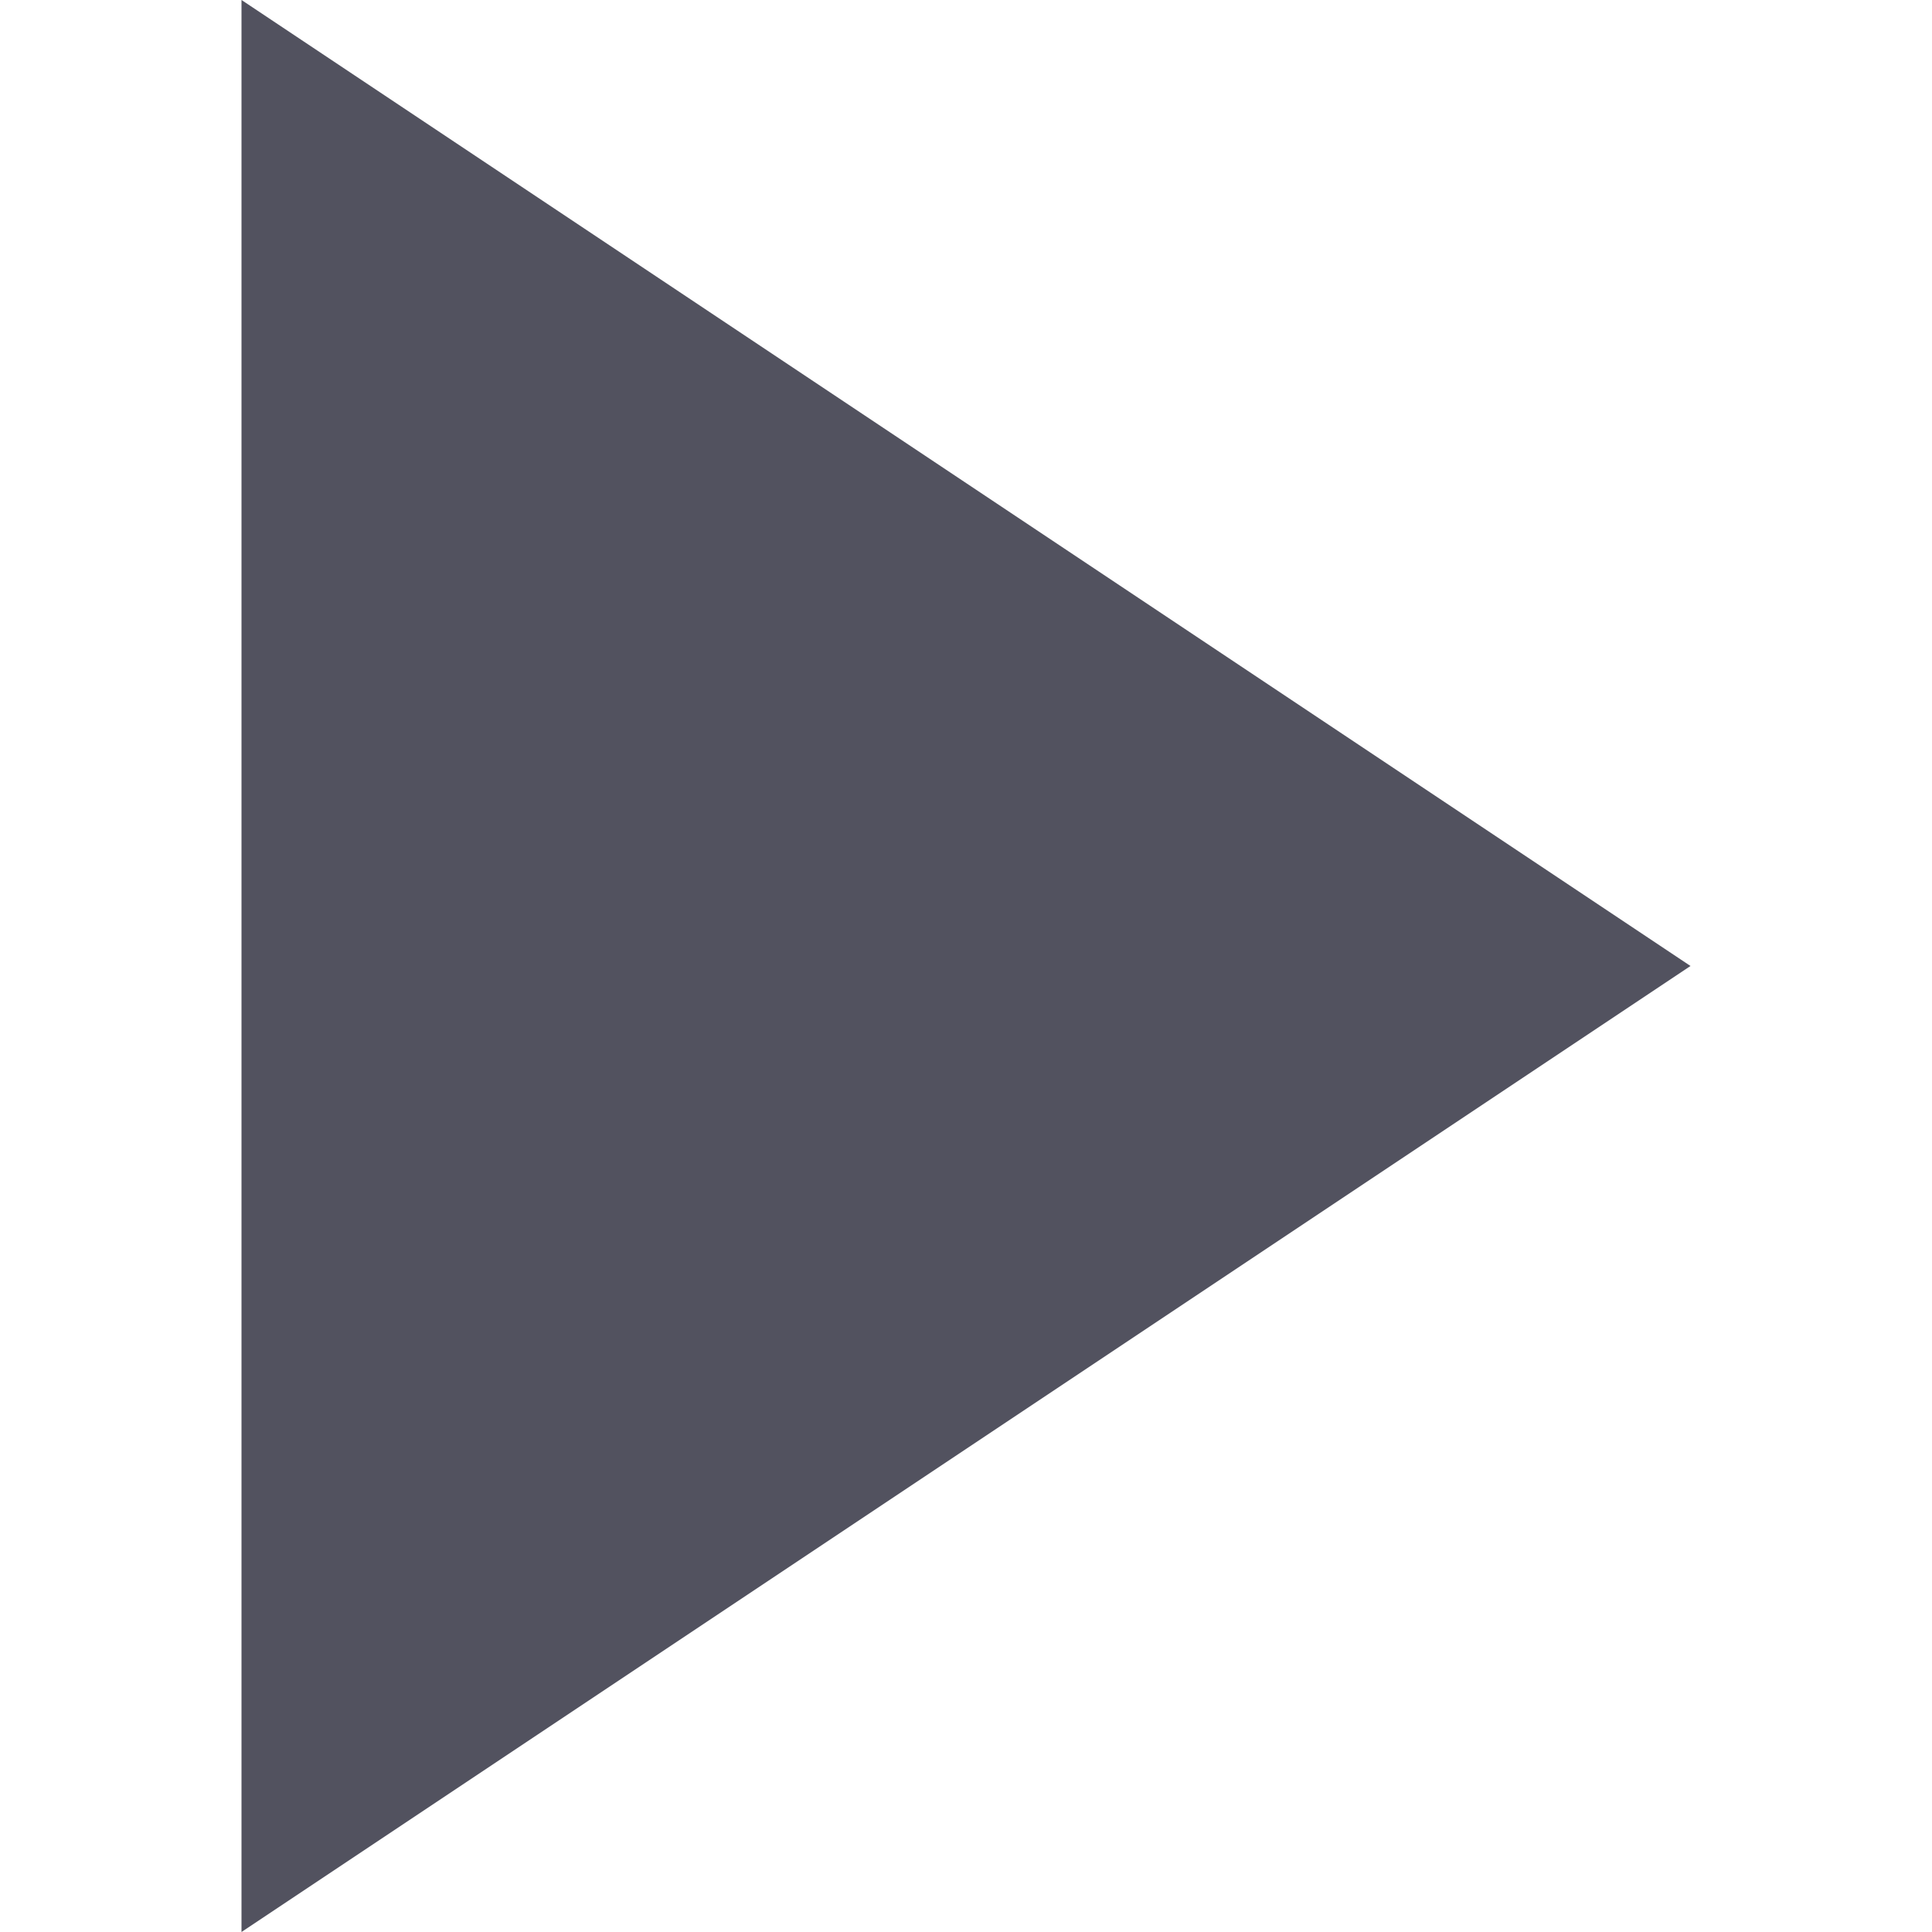 <?xml version="1.0" encoding="UTF-8"?>
<svg width="8px" height="8px" viewBox="0 0 8 8" version="1.1" xmlns="http://www.w3.org/2000/svg" xmlns:xlink="http://www.w3.org/1999/xlink">
    <!-- Generator: Sketch 54.1 (76490) - https://sketchapp.com -->
    <title>ico-start</title>
    <desc>Created with Sketch.</desc>
    <g id="ico-start" stroke="none" stroke-width="1" fill="none" fill-rule="evenodd">
        <polygon id="Rectangle" fill="#52525F" points="1 0 7 4 1 8"></polygon>
    </g>
</svg>